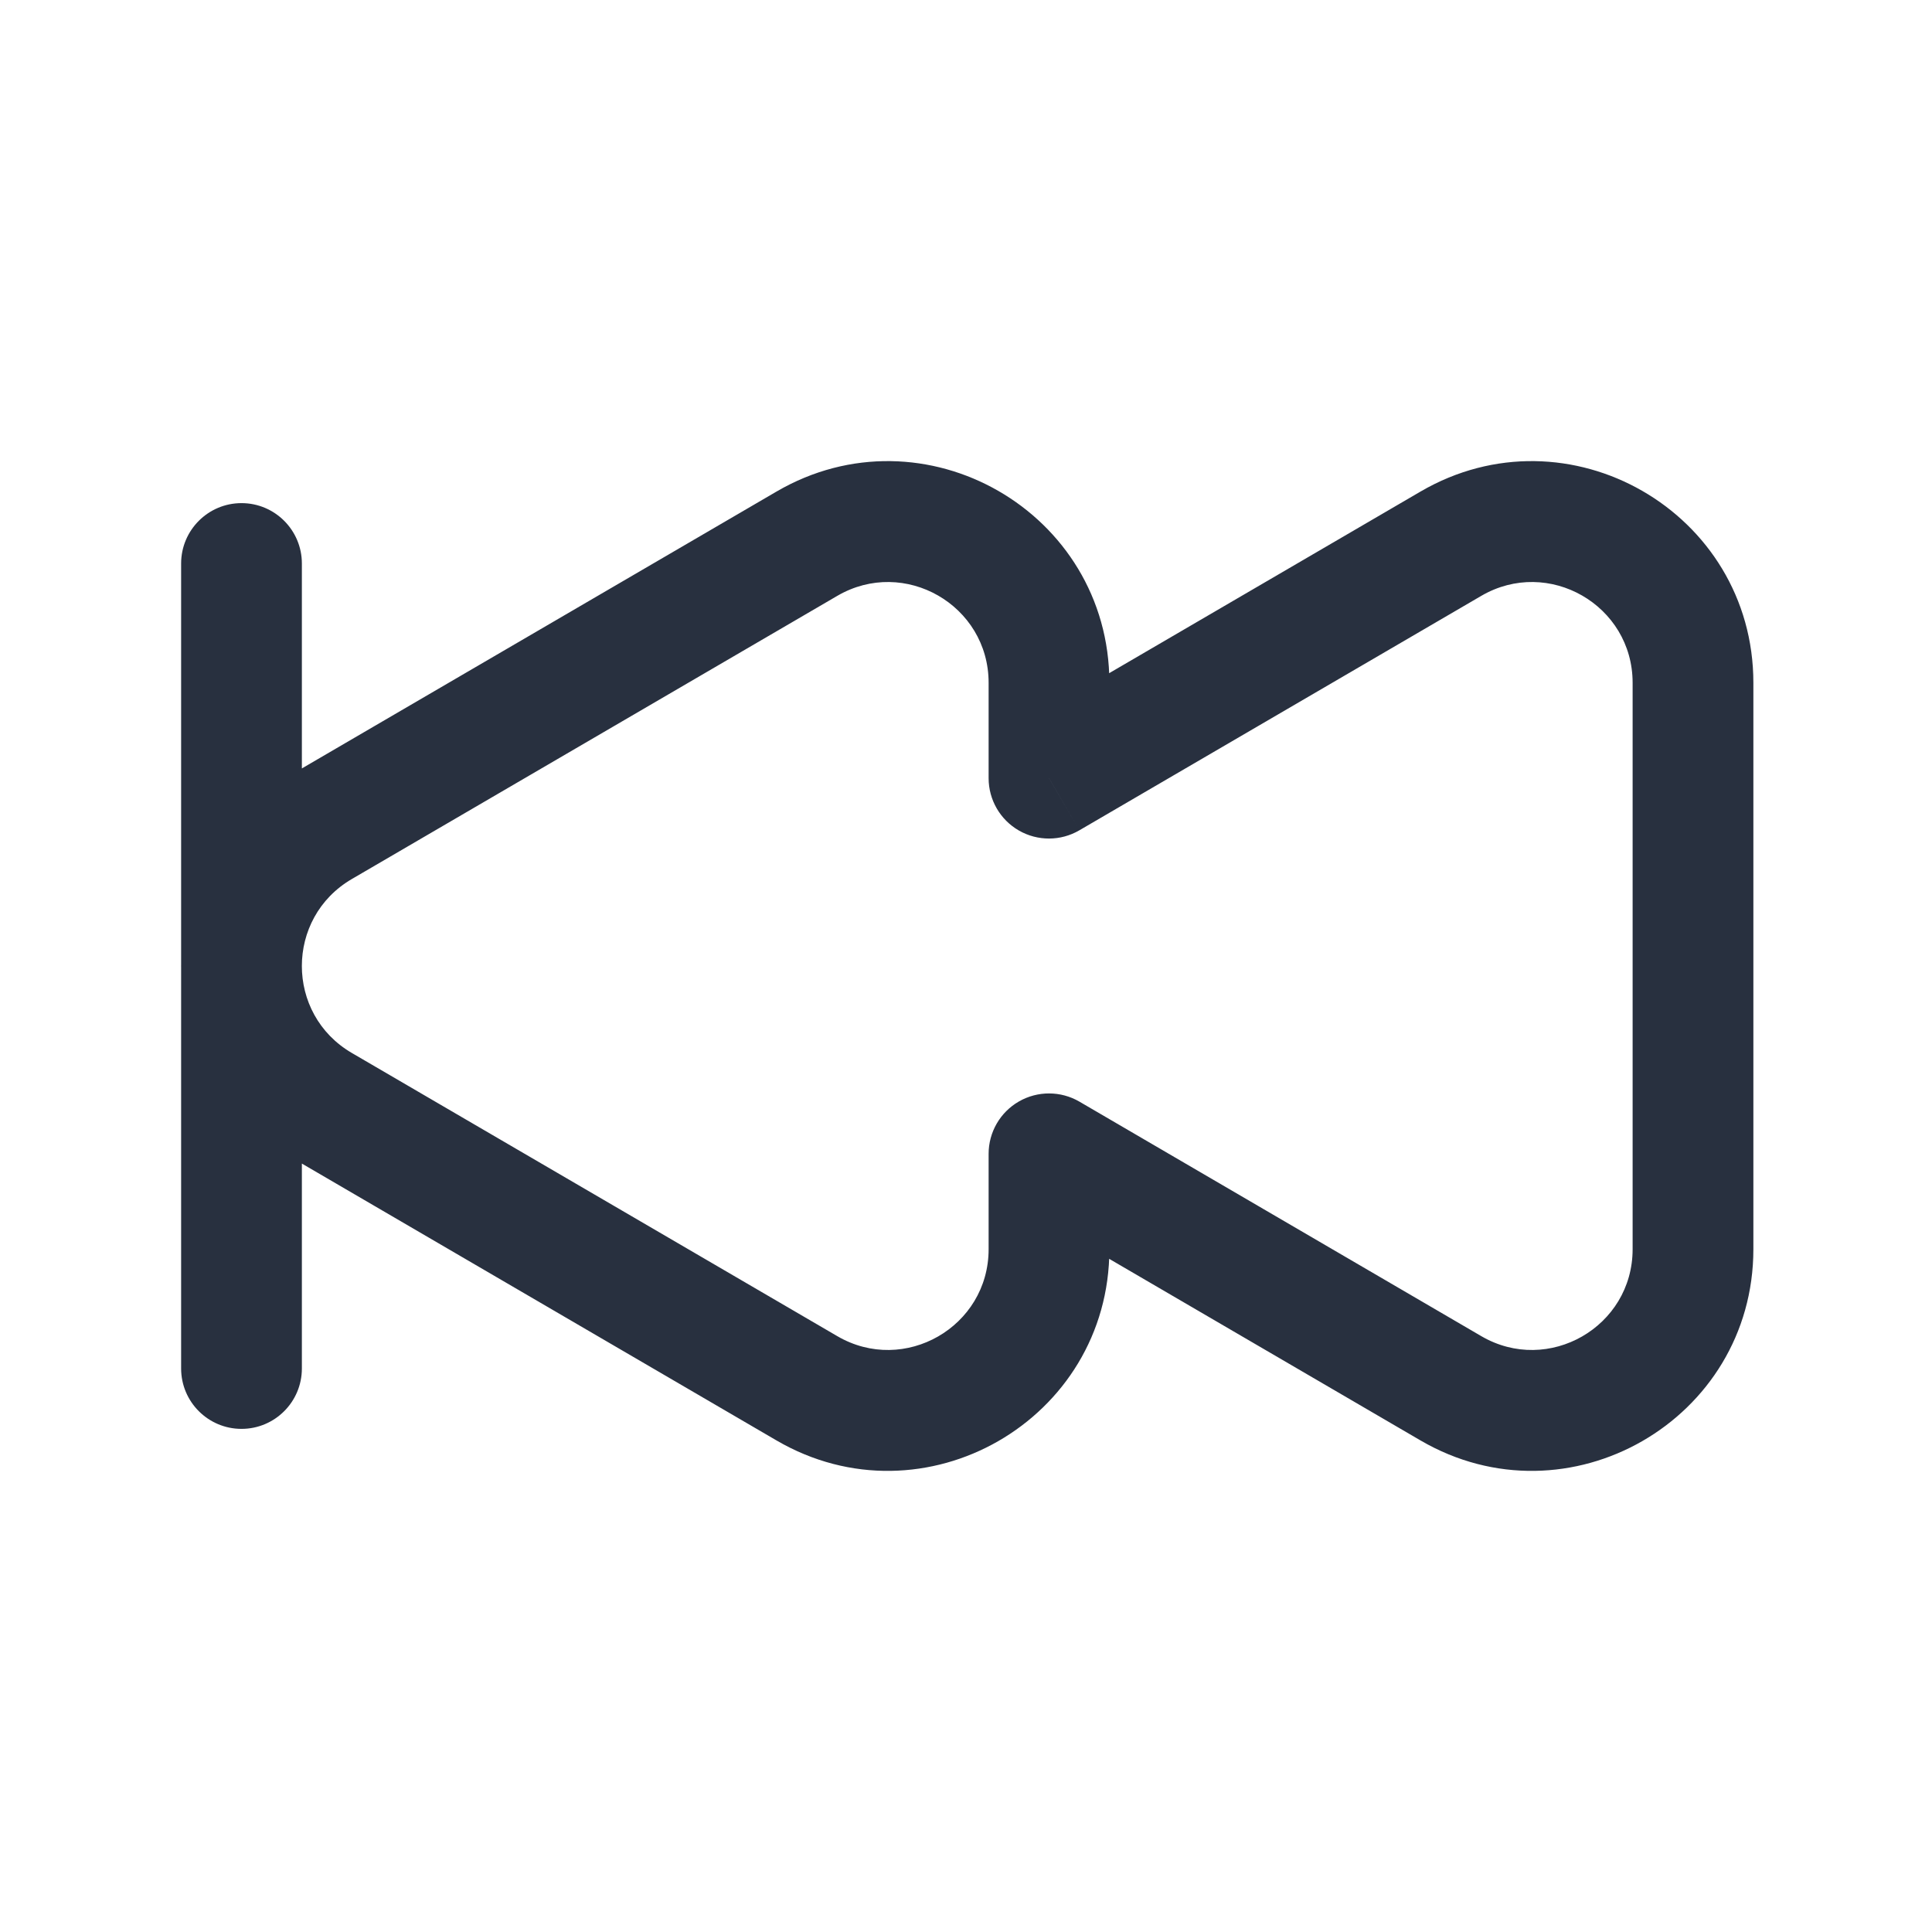 <svg width="24" height="24" viewBox="0 0 24 24" fill="none" xmlns="http://www.w3.org/2000/svg">
    <path d="M10.023 17.245L10.401 16.598L10.023 17.245ZM3.992 13.727L3.614 14.375L3.614 14.375L3.992 13.727ZM3.992 10.272L3.614 9.625L3.614 9.625L3.992 10.272ZM10.023 6.754L9.645 6.107L9.645 6.107L10.023 6.754ZM18.023 17.245L18.401 16.598L18.023 17.245ZM18.023 6.754L18.401 7.402V7.402L18.023 6.754ZM13.031 9.667H12.281C12.281 9.935 12.424 10.183 12.657 10.317C12.89 10.451 13.177 10.45 13.409 10.314L13.031 9.667ZM13.031 14.333L13.409 13.685C13.177 13.55 12.89 13.549 12.657 13.683C12.424 13.817 12.281 14.065 12.281 14.333H13.031ZM3.75 7C3.75 6.586 3.414 6.25 3 6.25C2.586 6.25 2.25 6.586 2.25 7H3.75ZM2.25 17C2.25 17.414 2.586 17.75 3 17.75C3.414 17.75 3.75 17.414 3.75 17H2.25ZM10.401 16.598L4.37 13.08L3.614 14.375L9.645 17.893L10.401 16.598ZM4.37 10.92L10.401 7.402L9.645 6.107L3.614 9.625L4.37 10.92ZM4.37 13.08C3.543 12.597 3.543 11.403 4.37 10.92L3.614 9.625C1.795 10.686 1.795 13.314 3.614 14.375L4.37 13.08ZM9.645 17.893C11.478 18.963 13.781 17.64 13.781 15.518H12.281C12.281 16.483 11.234 17.084 10.401 16.598L9.645 17.893ZM10.401 7.402C11.234 6.916 12.281 7.517 12.281 8.482H13.781C13.781 6.36 11.478 5.037 9.645 6.107L10.401 7.402ZM17.645 17.893C19.478 18.963 21.781 17.64 21.781 15.518H20.281C20.281 16.483 19.234 17.084 18.401 16.598L17.645 17.893ZM18.401 7.402C19.234 6.916 20.281 7.517 20.281 8.482H21.781C21.781 6.36 19.478 5.037 17.645 6.107L18.401 7.402ZM20.281 8.482V15.518H21.781V8.482H20.281ZM12.281 8.482V9.667H13.781V8.482H12.281ZM13.409 10.314L18.401 7.402L17.645 6.107L12.653 9.019L13.409 10.314ZM12.281 14.333V15.518H13.781V14.333H12.281ZM18.401 16.598L13.409 13.685L12.653 14.981L17.645 17.893L18.401 16.598ZM2.25 7V17H3.75V7H2.25Z"
          fill="#28303F"/>
</svg>
